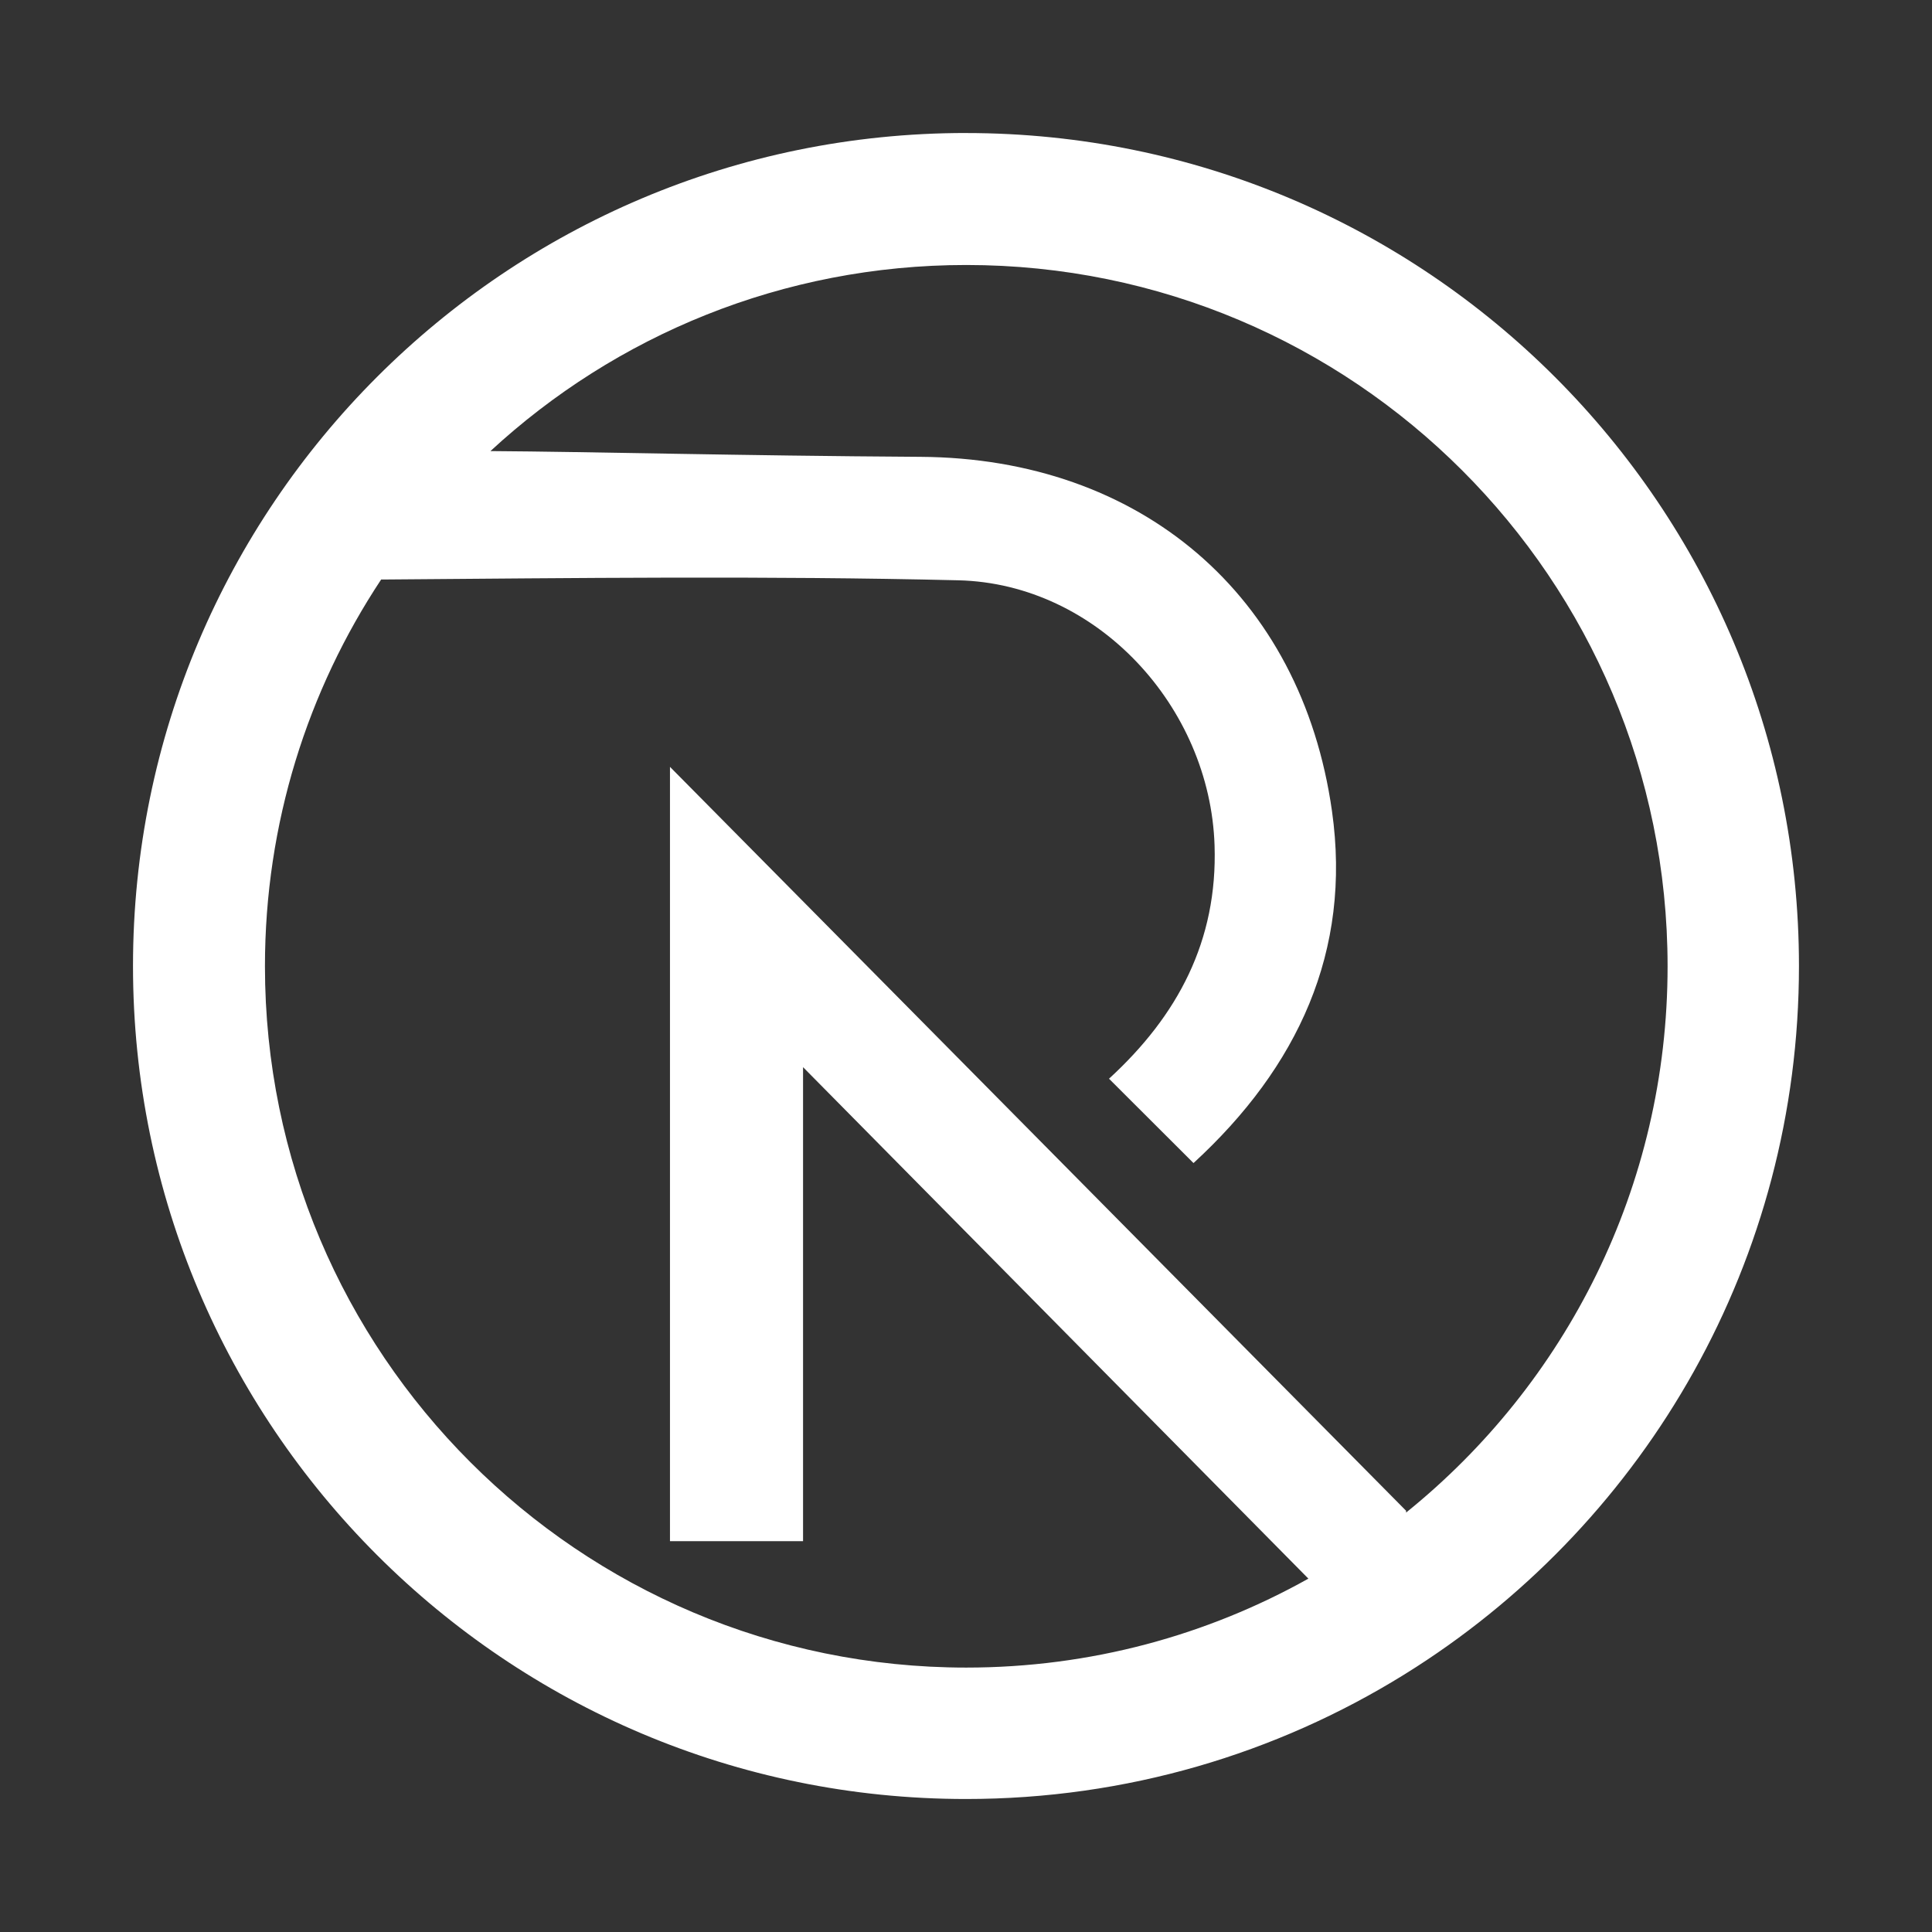 <?xml version="1.0" encoding="UTF-8"?>
<svg id="Layer_1" data-name="Layer 1" xmlns="http://www.w3.org/2000/svg" viewBox="0 0 500 500">
  <rect x="0" y="0" width="500" height="500" fill="#333333" stroke="none"/>
  <defs>
    <style>
      .cls-1 {
        fill: #fff;
      }
    </style>
  </defs>
  <path class="cls-1" d="M250,34.42c-119.06,0-215.58,96.52-215.58,215.58s96.52,215.58,215.58,215.58c41.54,0,80.33-11.75,113.24-32.1,1.1-.68,2.2-1.37,3.28-2.07,59.59-38.35,99.05-105.27,99.05-181.4,0-119.06-96.52-215.58-215.58-215.58ZM126.94,116.73c32.35-29.89,75.61-48.15,123.13-48.15,100.24,0,181.5,81.26,181.5,181.5,0,57.14-26.4,108.1-67.67,141.37,0-.16,0-.32-.01-.47-64.98-65.67-127.8-129.16-190.5-192.52v200.39h34.44v-122.67c44.66,45.21,87.46,88.52,130.78,132.37-26.19,14.66-56.39,23.02-88.54,23.02-100.24,0-181.5-81.26-181.5-181.5,0-36.99,11.07-71.4,30.07-100.09.1,0,.19,0,.29,0,49.69-.38,99.41-.99,149.08.2,35.95.86,65.17,32.76,66.32,68.64.79,24.64-9.5,44.02-27.32,60.35,7.38,7.37,14.19,14.16,21.87,21.83,27.01-24.81,40.96-54.84,35.84-91.07-7.92-56.11-49.66-91.34-106.46-91.7-47.59-.3-85.23-1.32-111.35-1.49"/>
</svg>